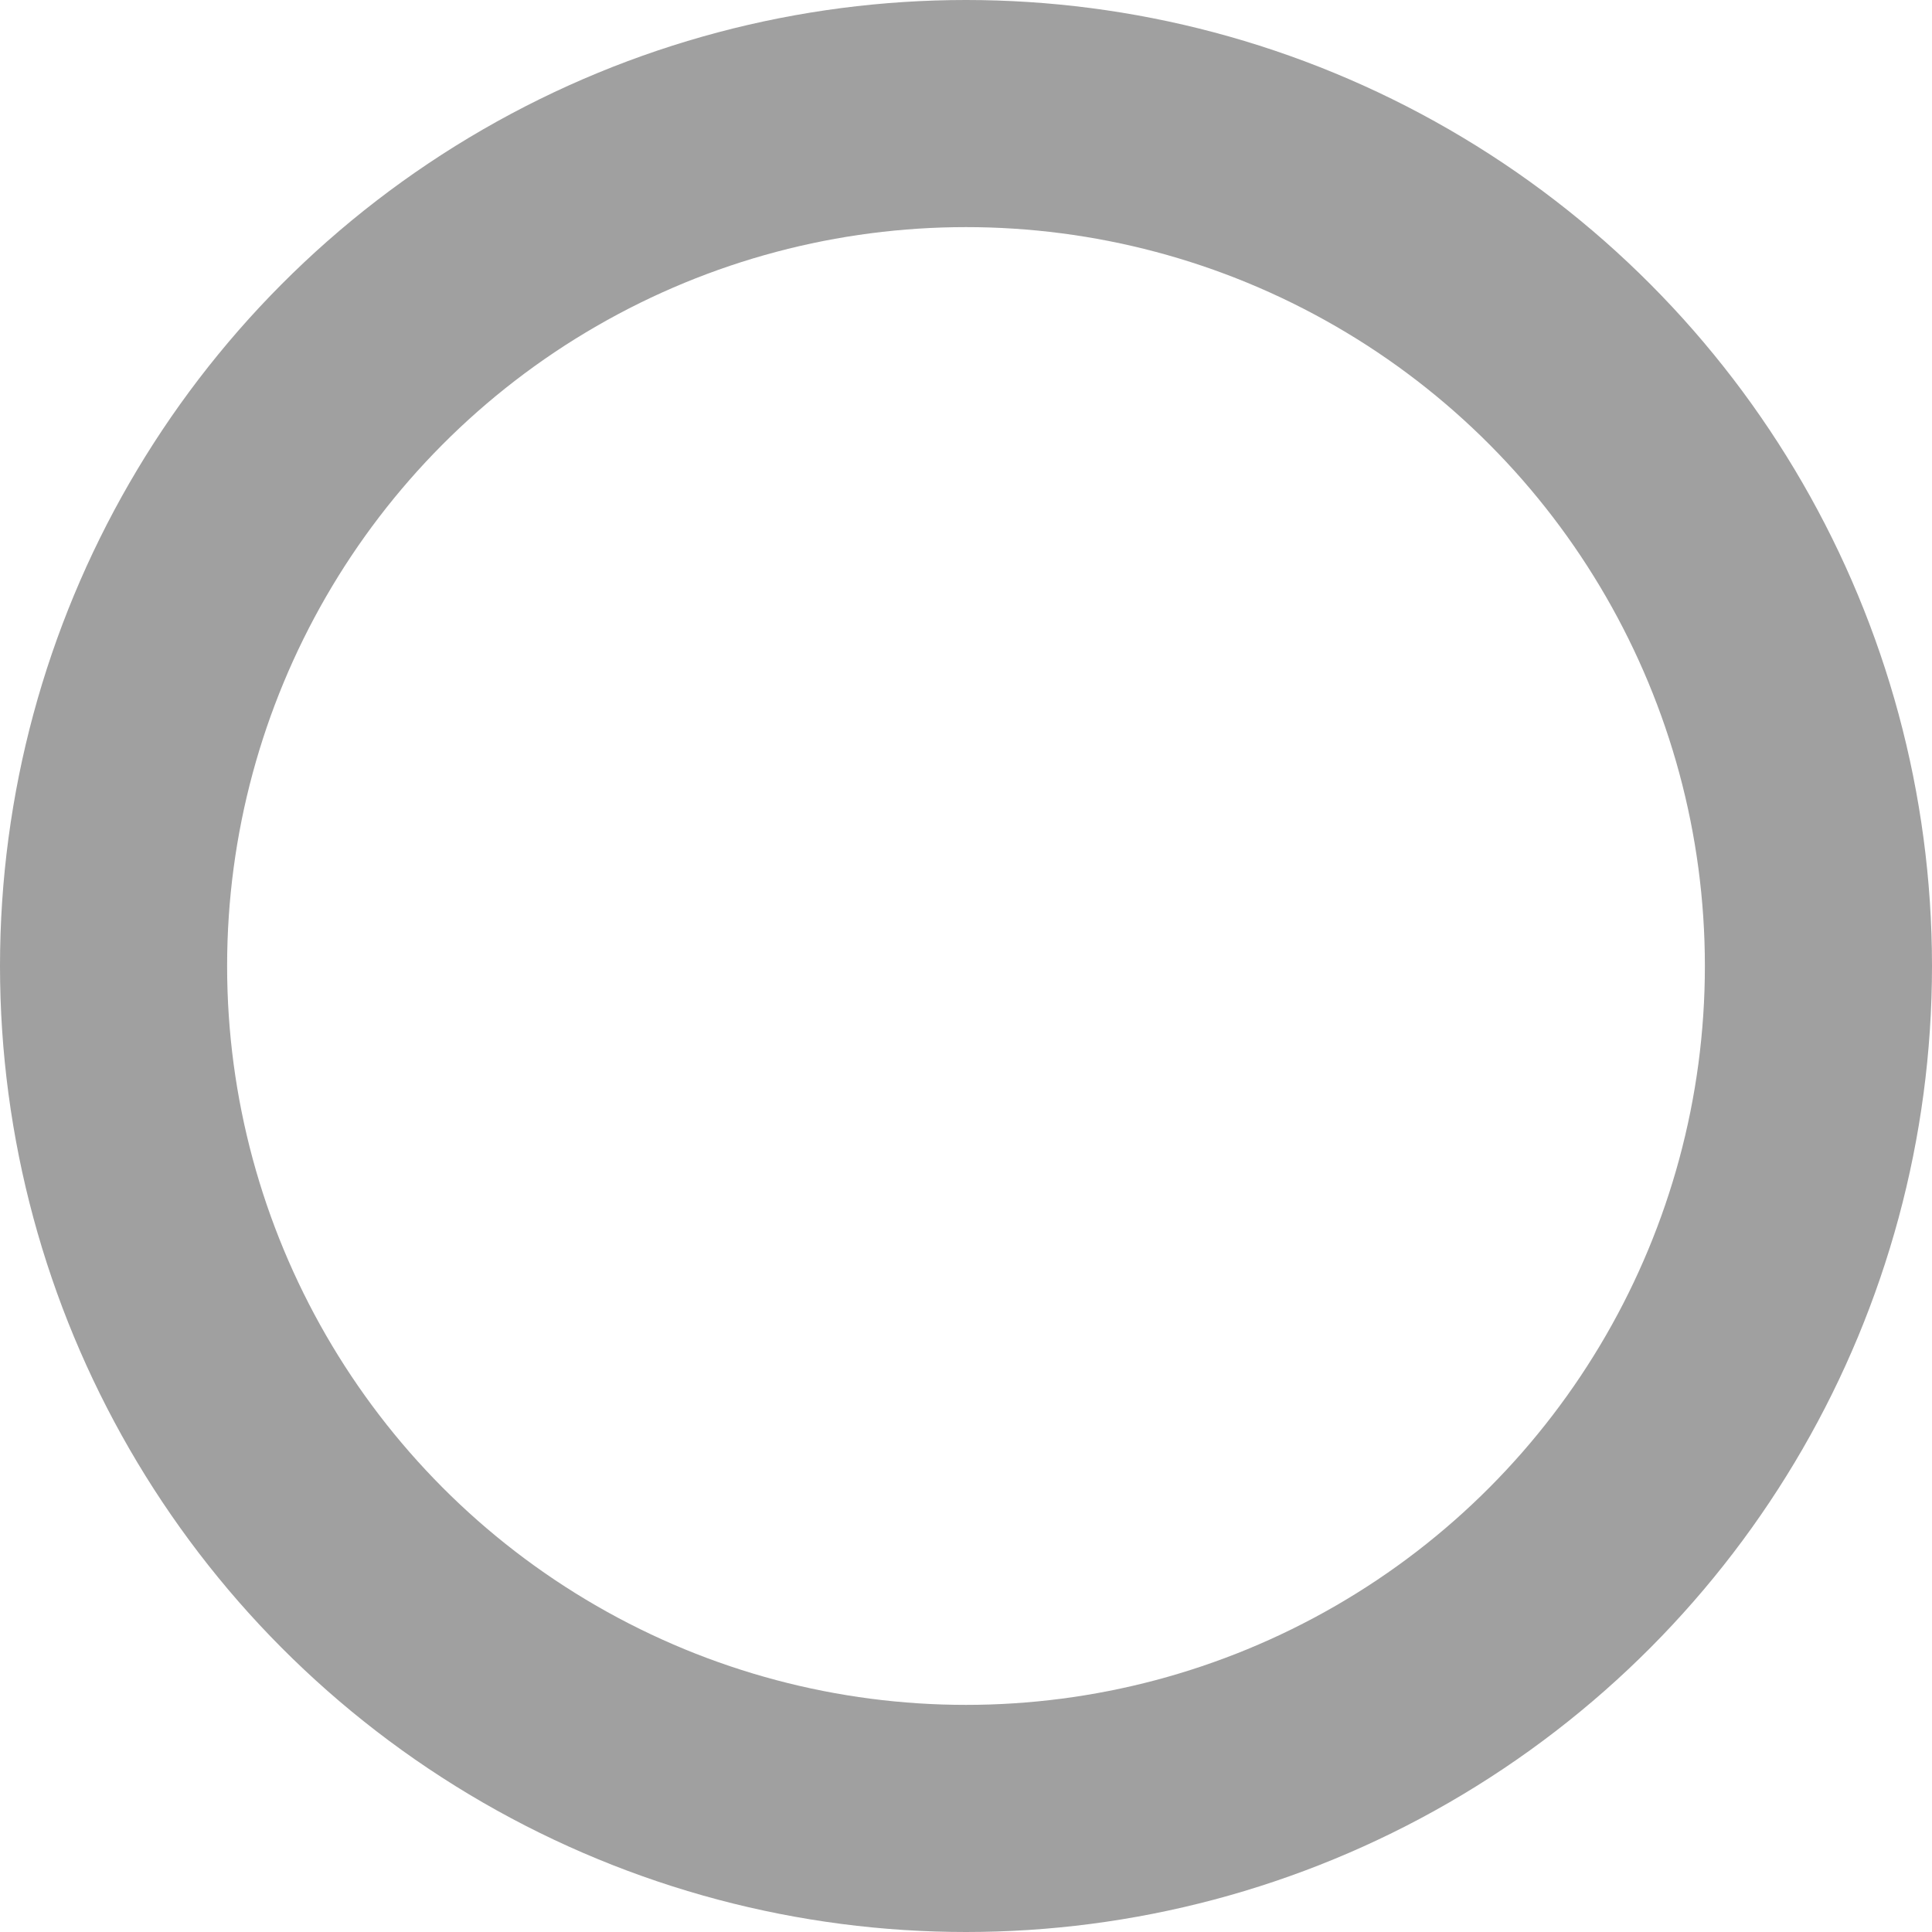<svg xmlns="http://www.w3.org/2000/svg" viewBox="0 0 25.52 25.52">
  <defs>
    <style>
      .cls-1, .cls-3 {
        fill: none;
      }

      .cls-1 {
        stroke: #a0a0a0;
        stroke-width: 3px;
      }

      .cls-2 {
        stroke: none;
      }
    </style>
  </defs>
  <g id="Ellipse_186" data-name="Ellipse 186" class="cls-1">
    <ellipse class="cls-2" cx="12.76" cy="12.76" rx="12.76" ry="12.76"/>
    <ellipse class="cls-3" cx="12.76" cy="12.76" rx="11.26" ry="11.26"/>
  </g>
</svg>
